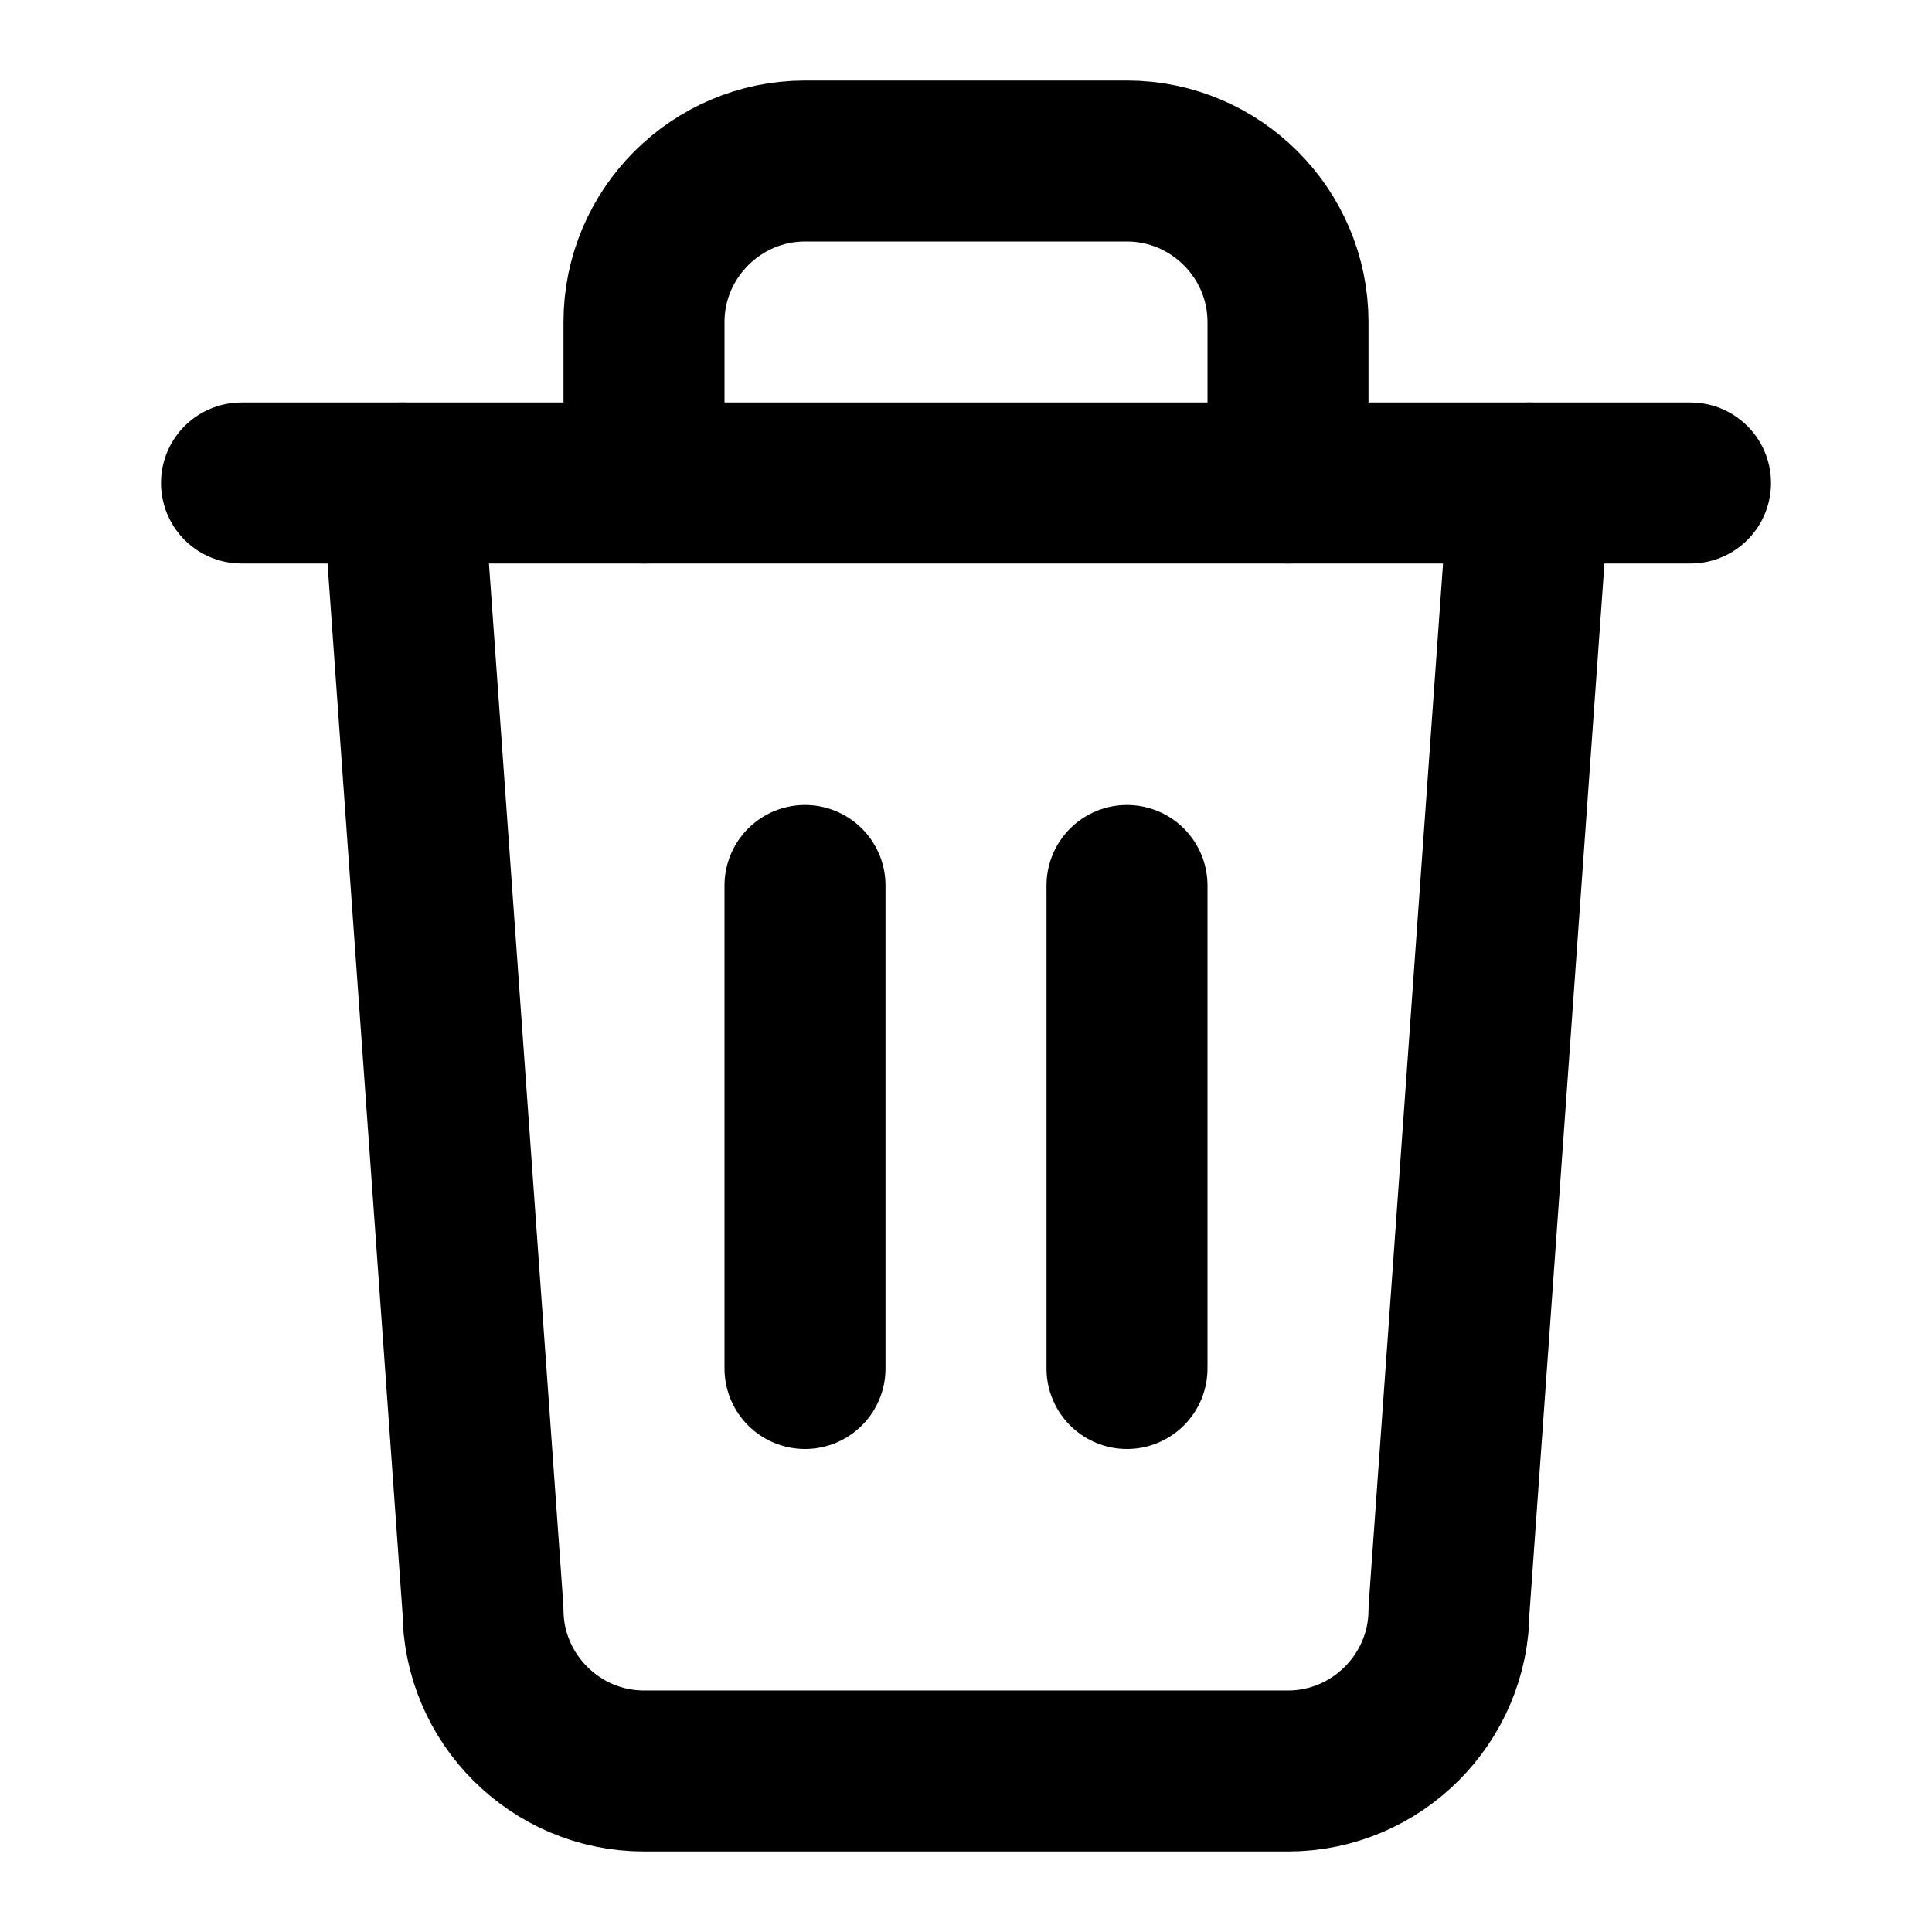 <svg xmlns="http://www.w3.org/2000/svg" width="24" height="24" viewBox="0 0 24 24" fill="none" stroke="currentColor" stroke-width="2" stroke-linecap="round" stroke-linejoin="round">
  <polyline points="3,6 5,6 21,6"></polyline>
  <path d="m5,6 1,14c0,1.1.9,2 2,2h8c1.1,0 2-.9 2-2l1-14"></path>
  <path d="m10,11 0,6"></path>
  <path d="m14,11 0,6"></path>
  <path d="M8,6V4c0-1.1.9-2 2-2h4c1.1,0 2,.9 2,2v2"></path>
</svg>
